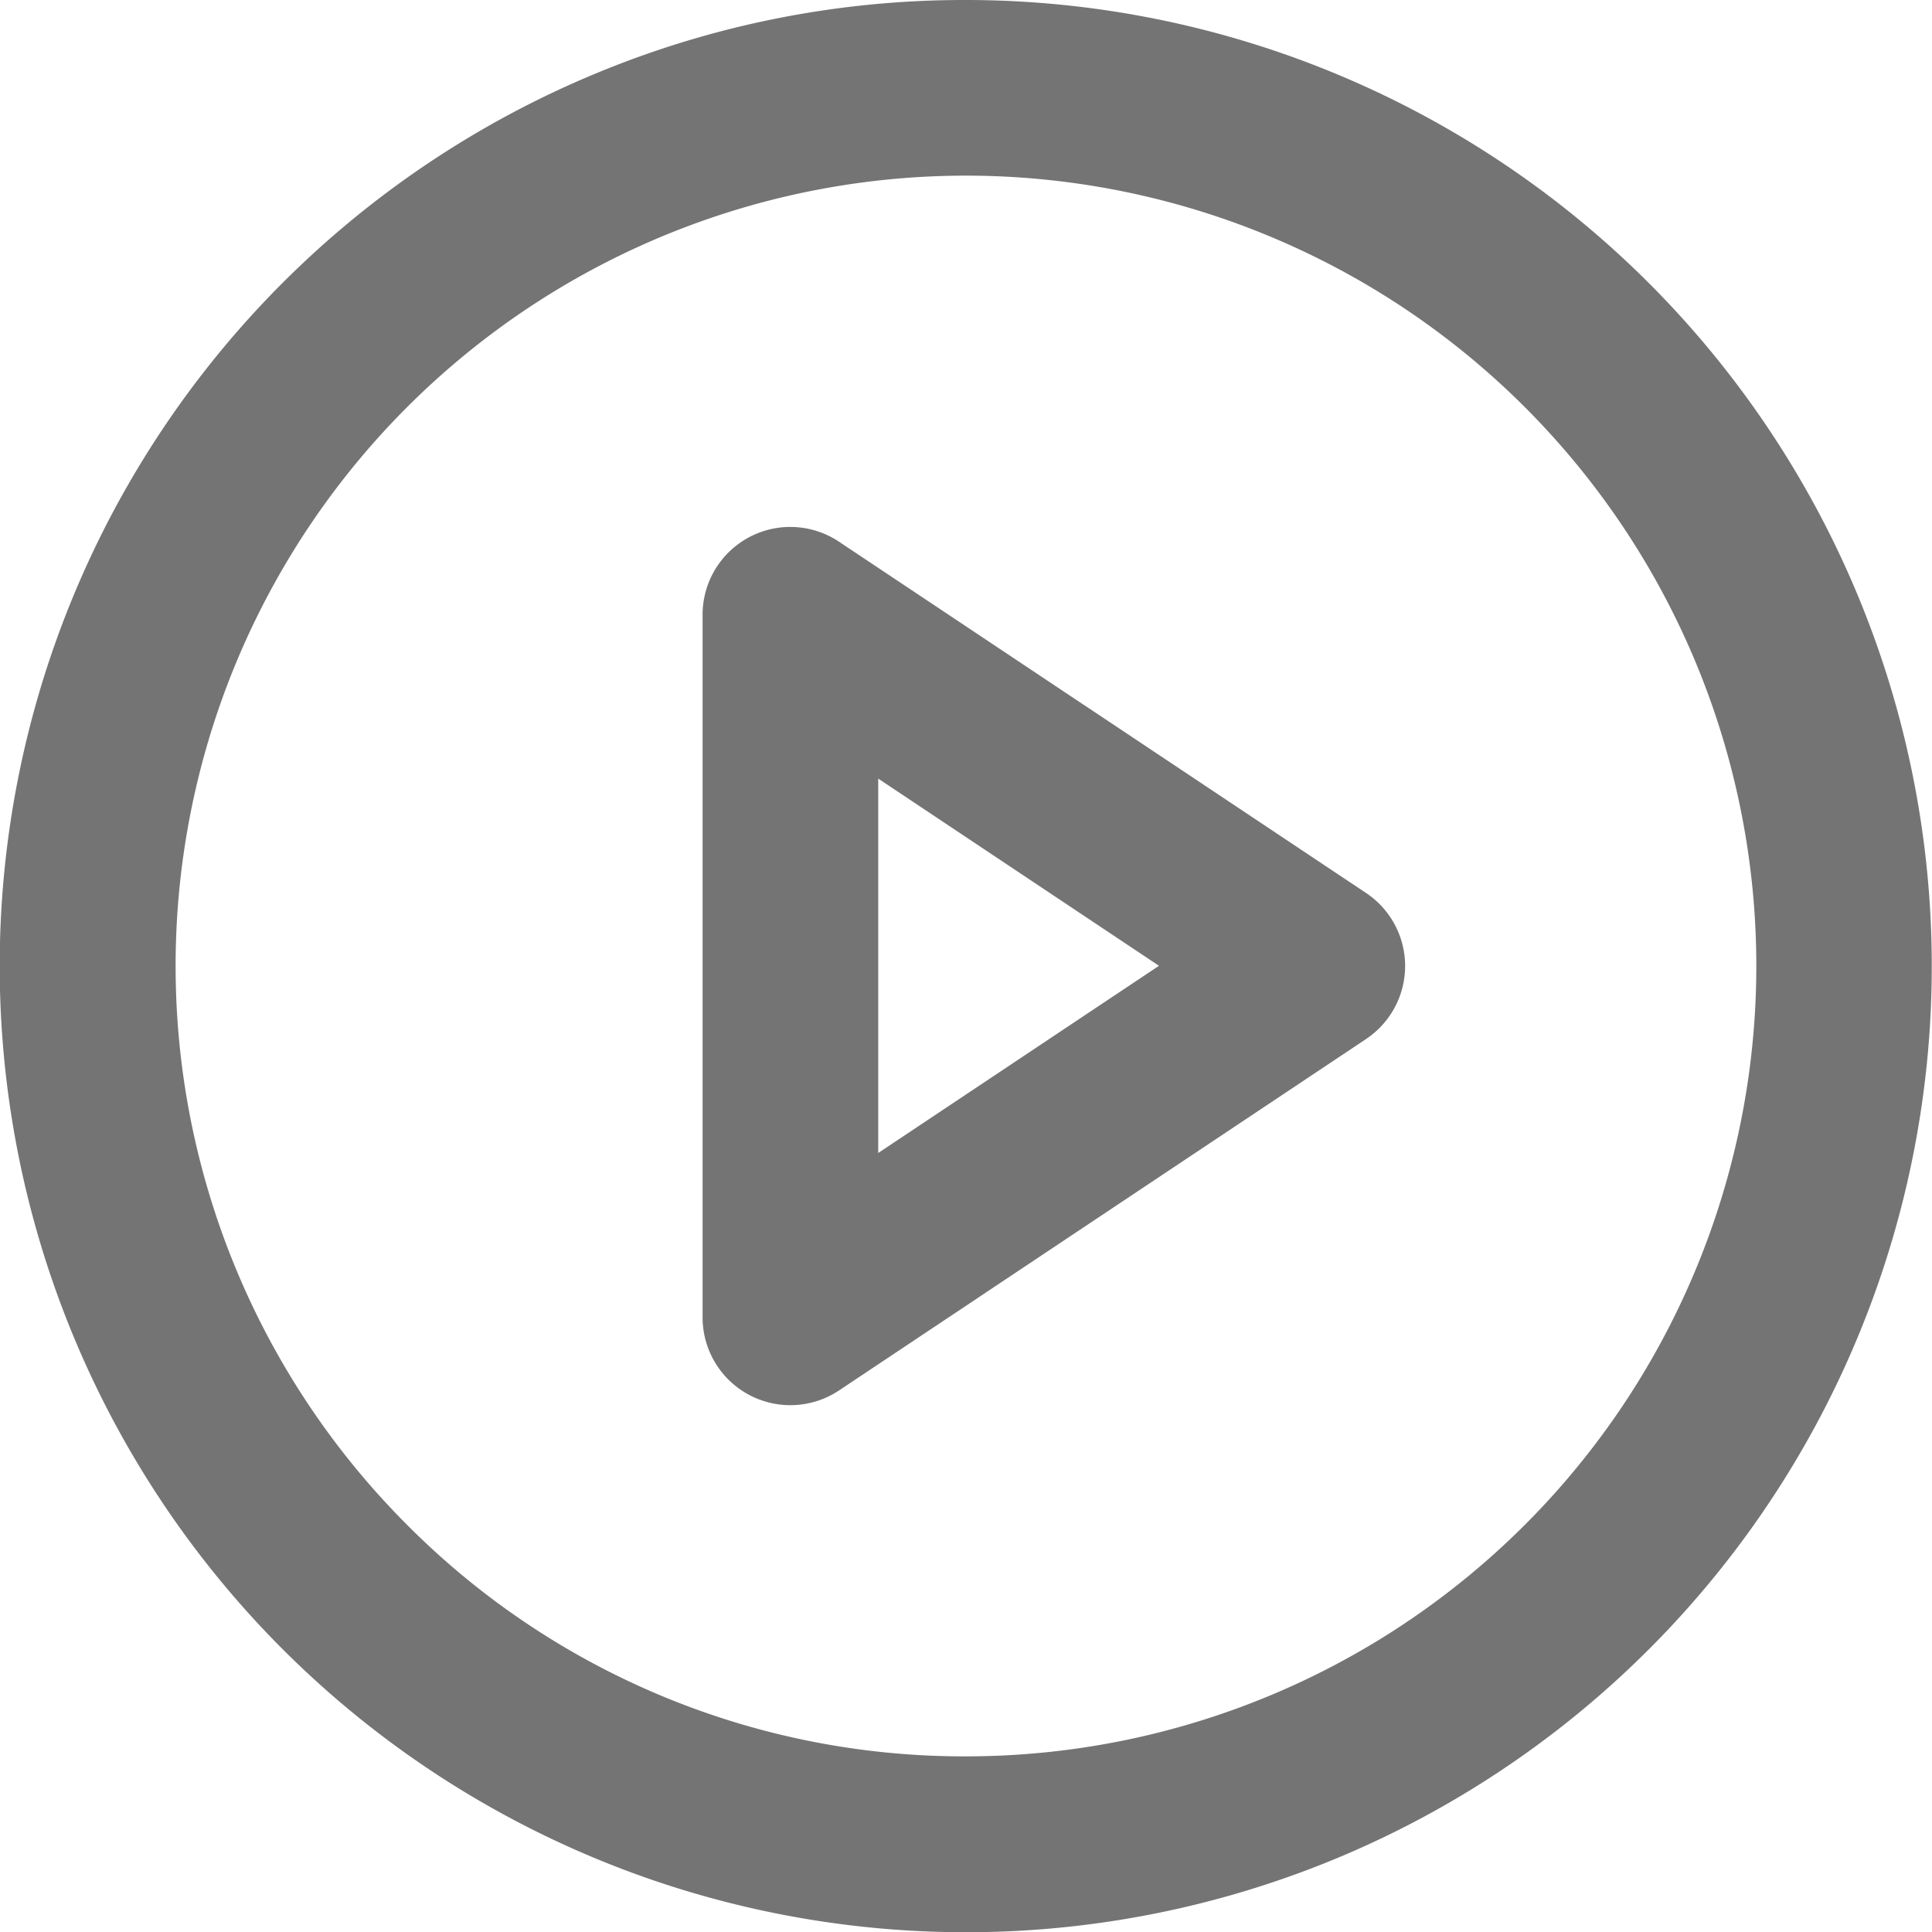 <svg xmlns="http://www.w3.org/2000/svg" width="18.93" height="18.93" viewBox="0 0 18.93 18.93">
  <g id="Icon_feather-play-circle" data-name="Icon feather-play-circle" transform="translate(0 0)">
    <path id="Path_1609" data-name="Path 1609" d="M10.965,1.5a9.467,9.467,0,0,1,3.684,18.186A9.467,9.467,0,0,1,7.28,2.244,9.406,9.406,0,0,1,10.965,1.5Zm0,17.209a7.744,7.744,0,1,0-5.476-2.268A7.693,7.693,0,0,0,10.965,18.709Z" transform="translate(-1.5 -1.5)" fill="#747474"/>
    <path id="Path_1610" data-name="Path 1610" d="M14.36,10.5a.86.86,0,0,1,.477.145L20,14.086a.86.86,0,0,1,0,1.432L14.838,18.96a.86.86,0,0,1-1.338-.716V11.36a.86.86,0,0,1,.86-.86Zm3.612,4.3-2.751-1.834v3.668Z" transform="translate(-6.616 -5.337)" fill="#747474"/>
  </g>
</svg>
